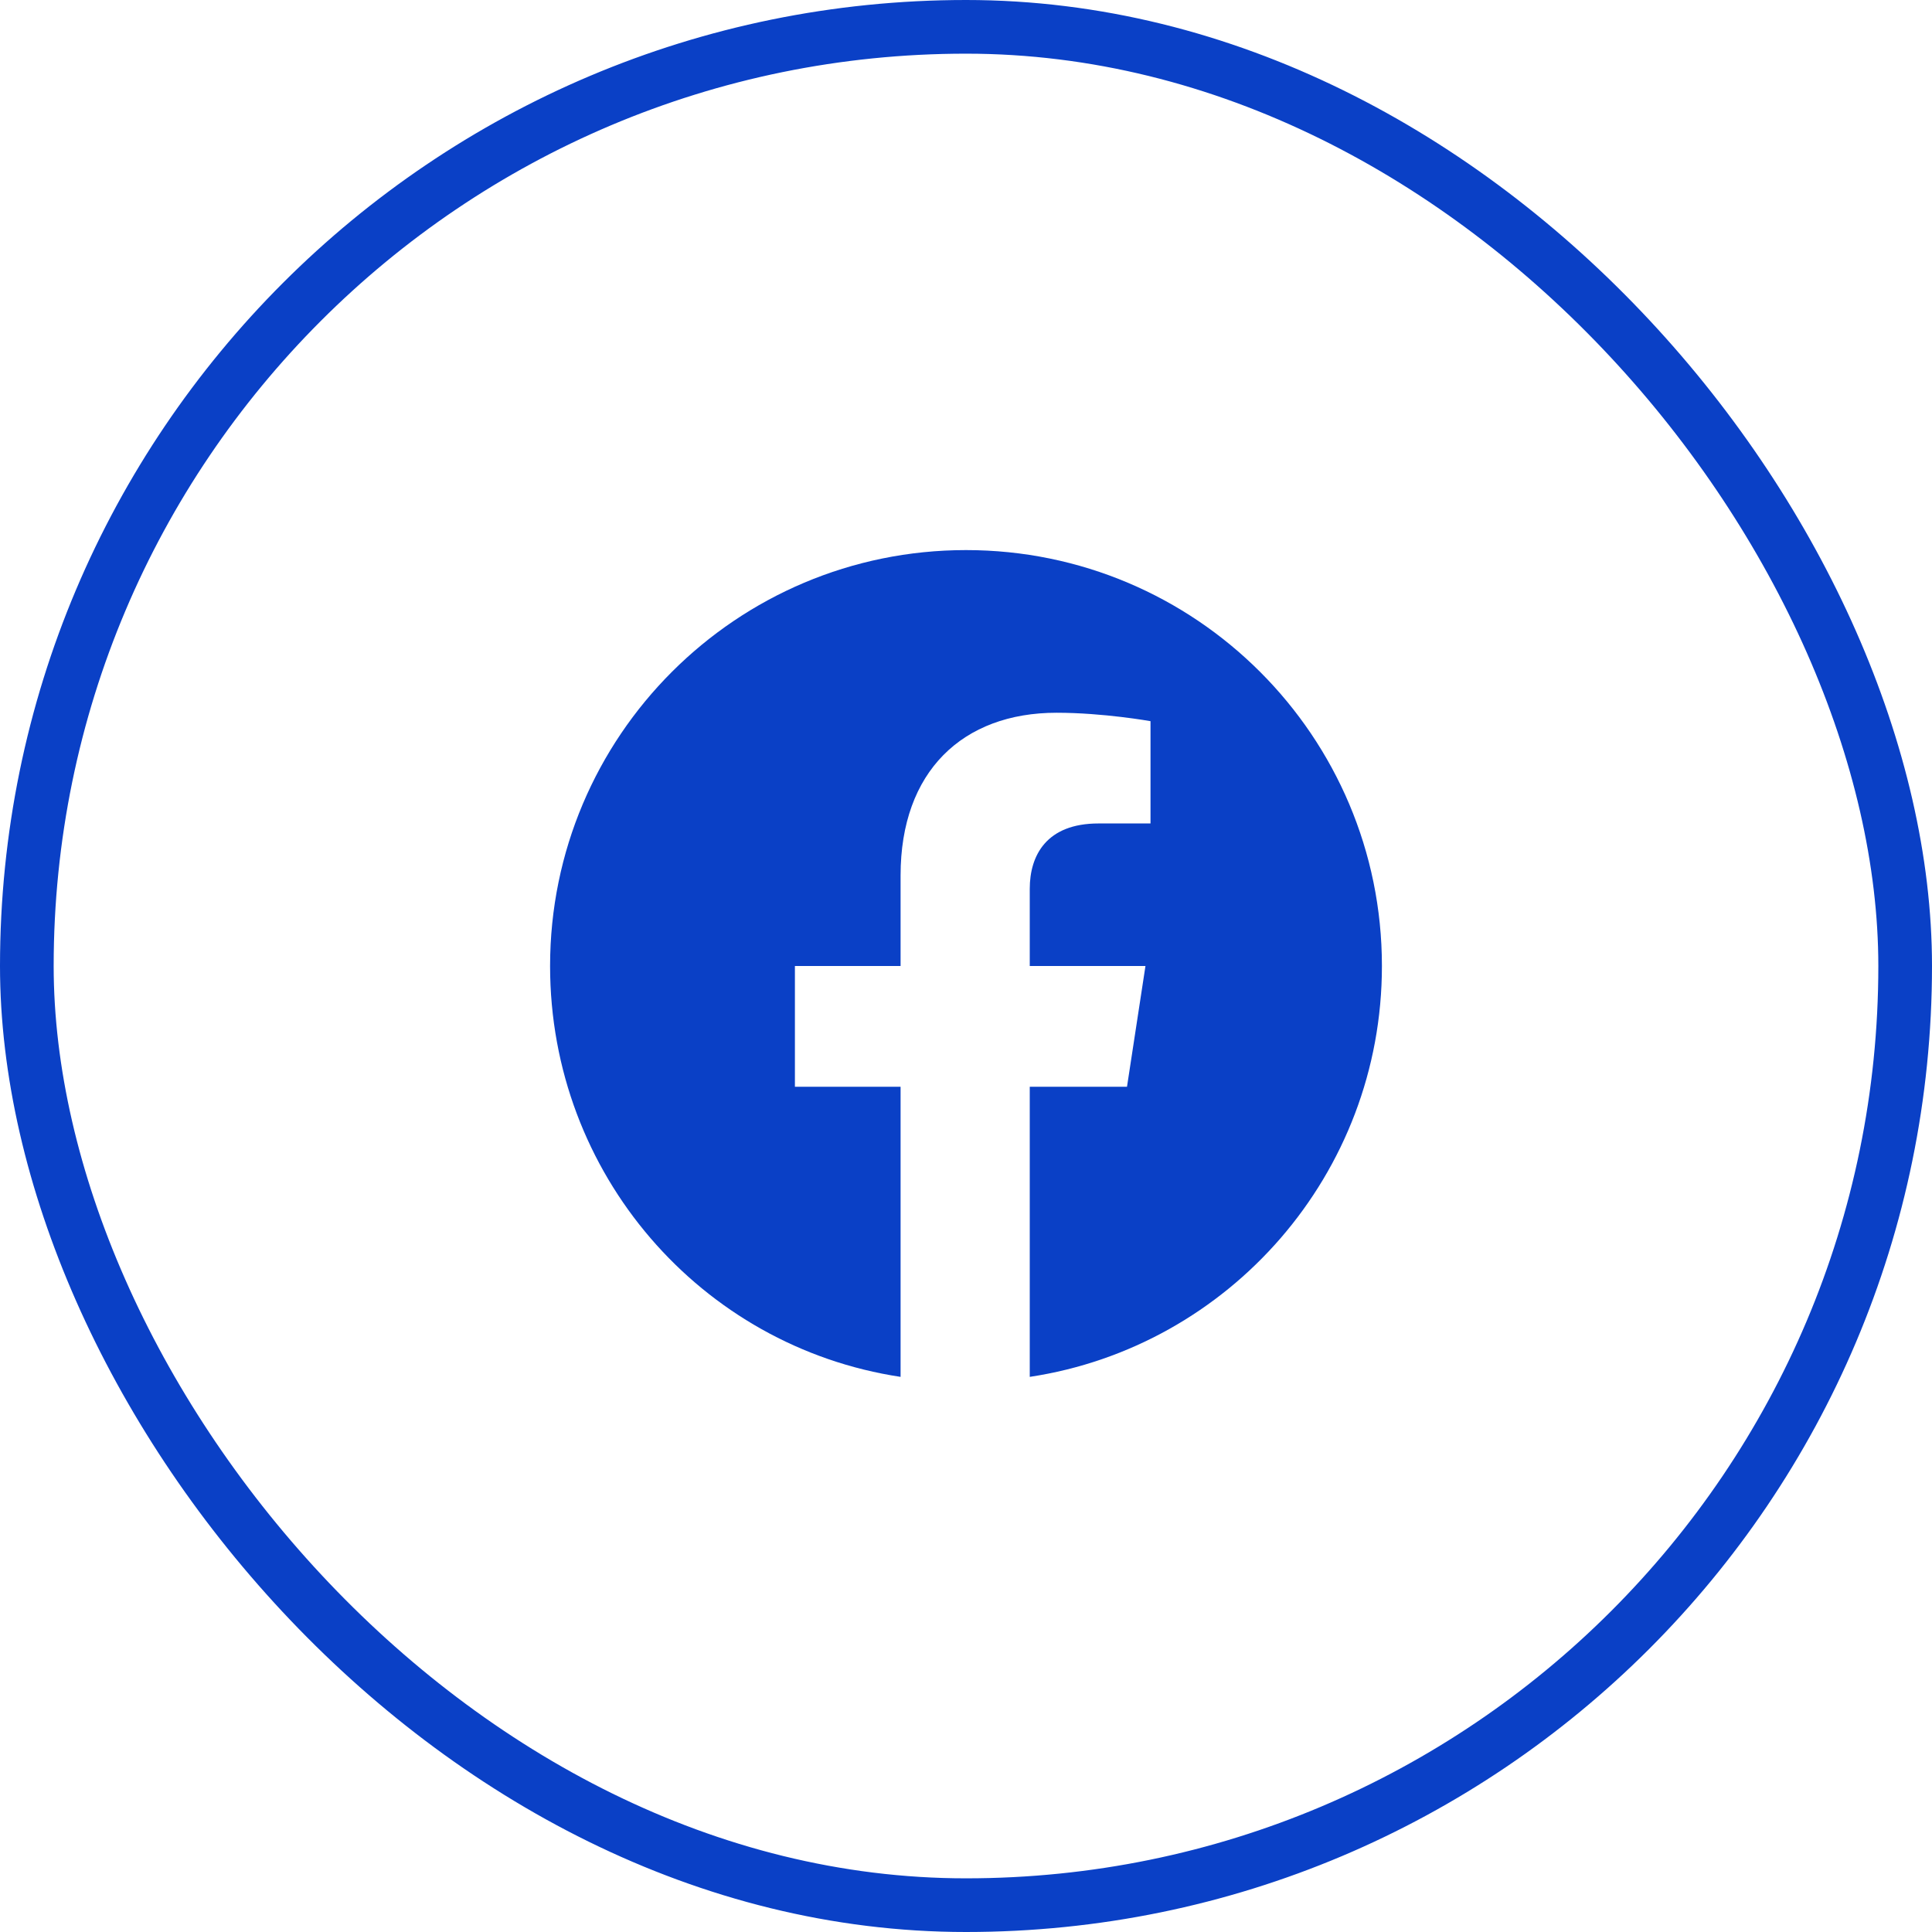 <svg width="36" height="36" viewBox="0 0 36 36" fill="none" xmlns="http://www.w3.org/2000/svg">
<rect x="0.5" y="0.5" width="35" height="35" rx="17.5" stroke="#0A40C6"/>
<path d="M25.75 18C25.75 21.875 22.906 25.094 19.188 25.656V20.25H21L21.344 18H19.188V16.562C19.188 15.938 19.5 15.344 20.469 15.344H21.438V13.438C21.438 13.438 20.562 13.281 19.688 13.281C17.938 13.281 16.781 14.375 16.781 16.312V18H14.812V20.25H16.781V25.656C13.062 25.094 10.25 21.875 10.25 18C10.25 13.719 13.719 10.25 18 10.25C22.281 10.25 25.75 13.719 25.75 18Z" fill="#0A40C6"/>
</svg>
